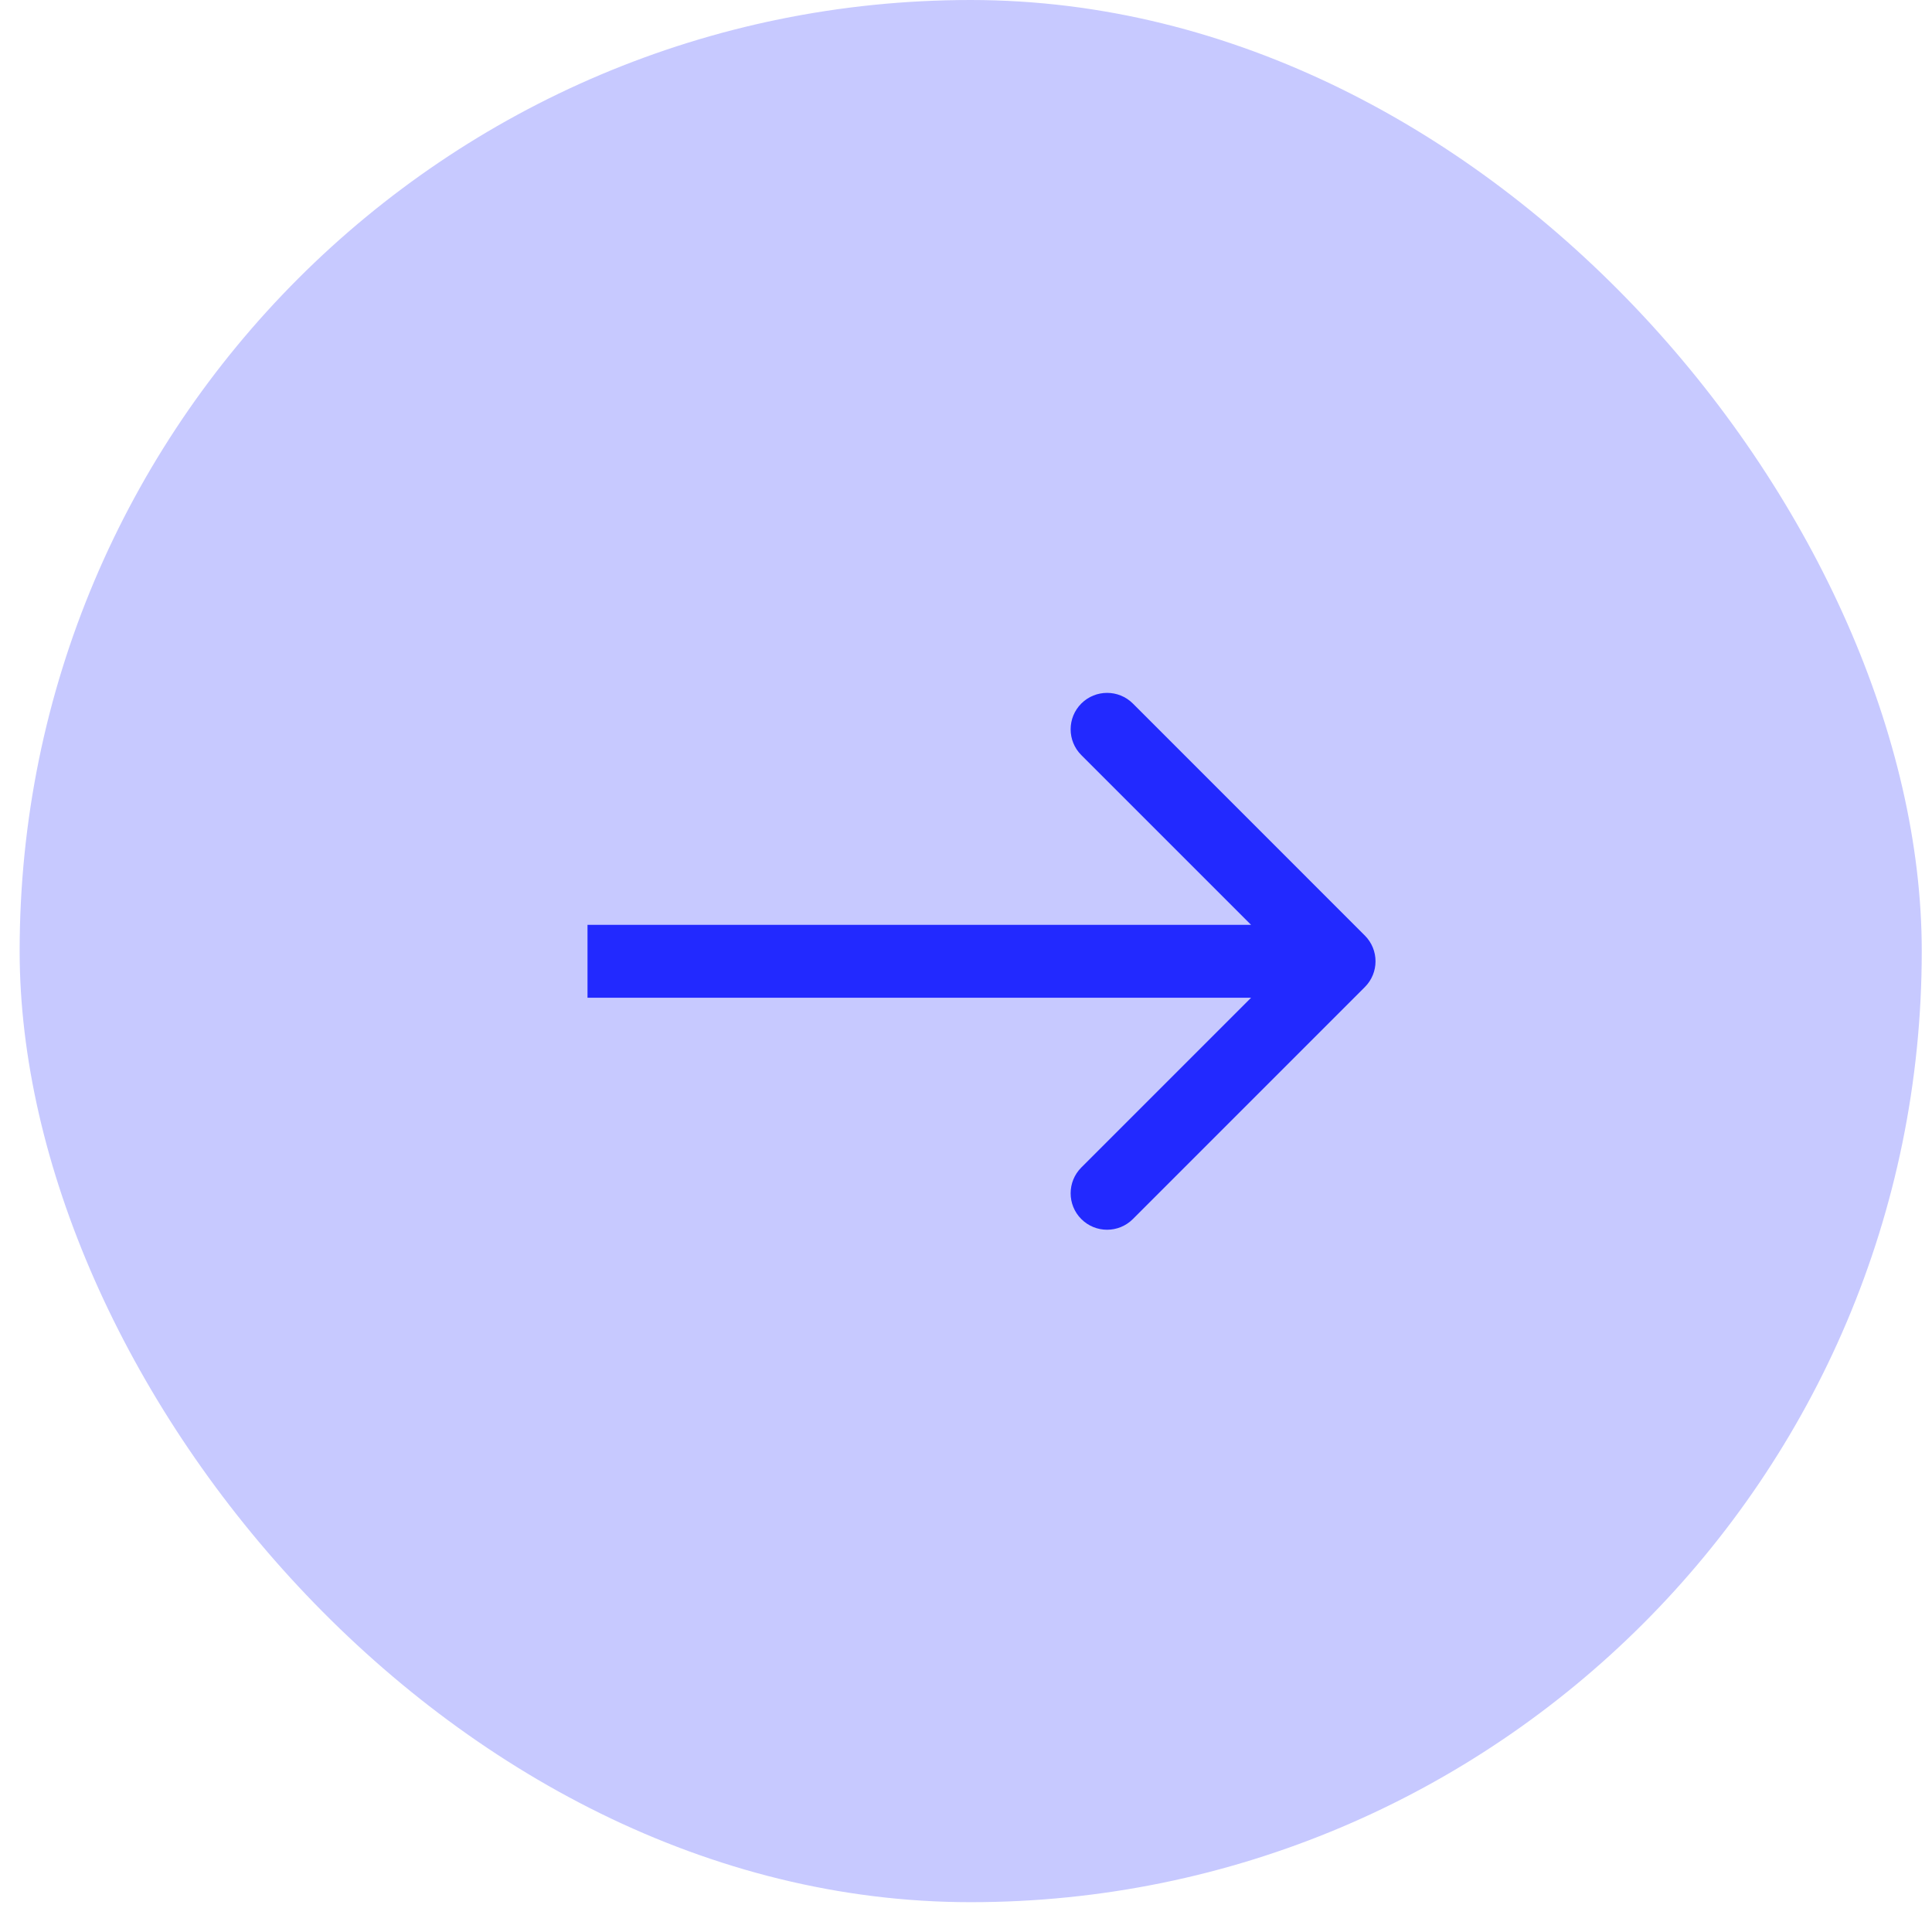<svg width="53" height="53" viewBox="0 0 53 53" fill="none" xmlns="http://www.w3.org/2000/svg">
<rect x="0.539" width="52.18" height="52.182" rx="26.09" fill="#C7C9FF"/>
<path d="M37.441 27.078C37.832 26.688 37.832 26.055 37.441 25.664L31.078 19.3C30.687 18.91 30.054 18.91 29.663 19.3C29.273 19.691 29.273 20.324 29.663 20.714L35.32 26.371L29.663 32.028C29.273 32.419 29.273 33.052 29.663 33.442C30.054 33.833 30.687 33.833 31.078 33.442L37.441 27.078ZM16.117 27.371H36.734V25.371H16.117V27.371Z" fill="#2229FF"/>
</svg>

